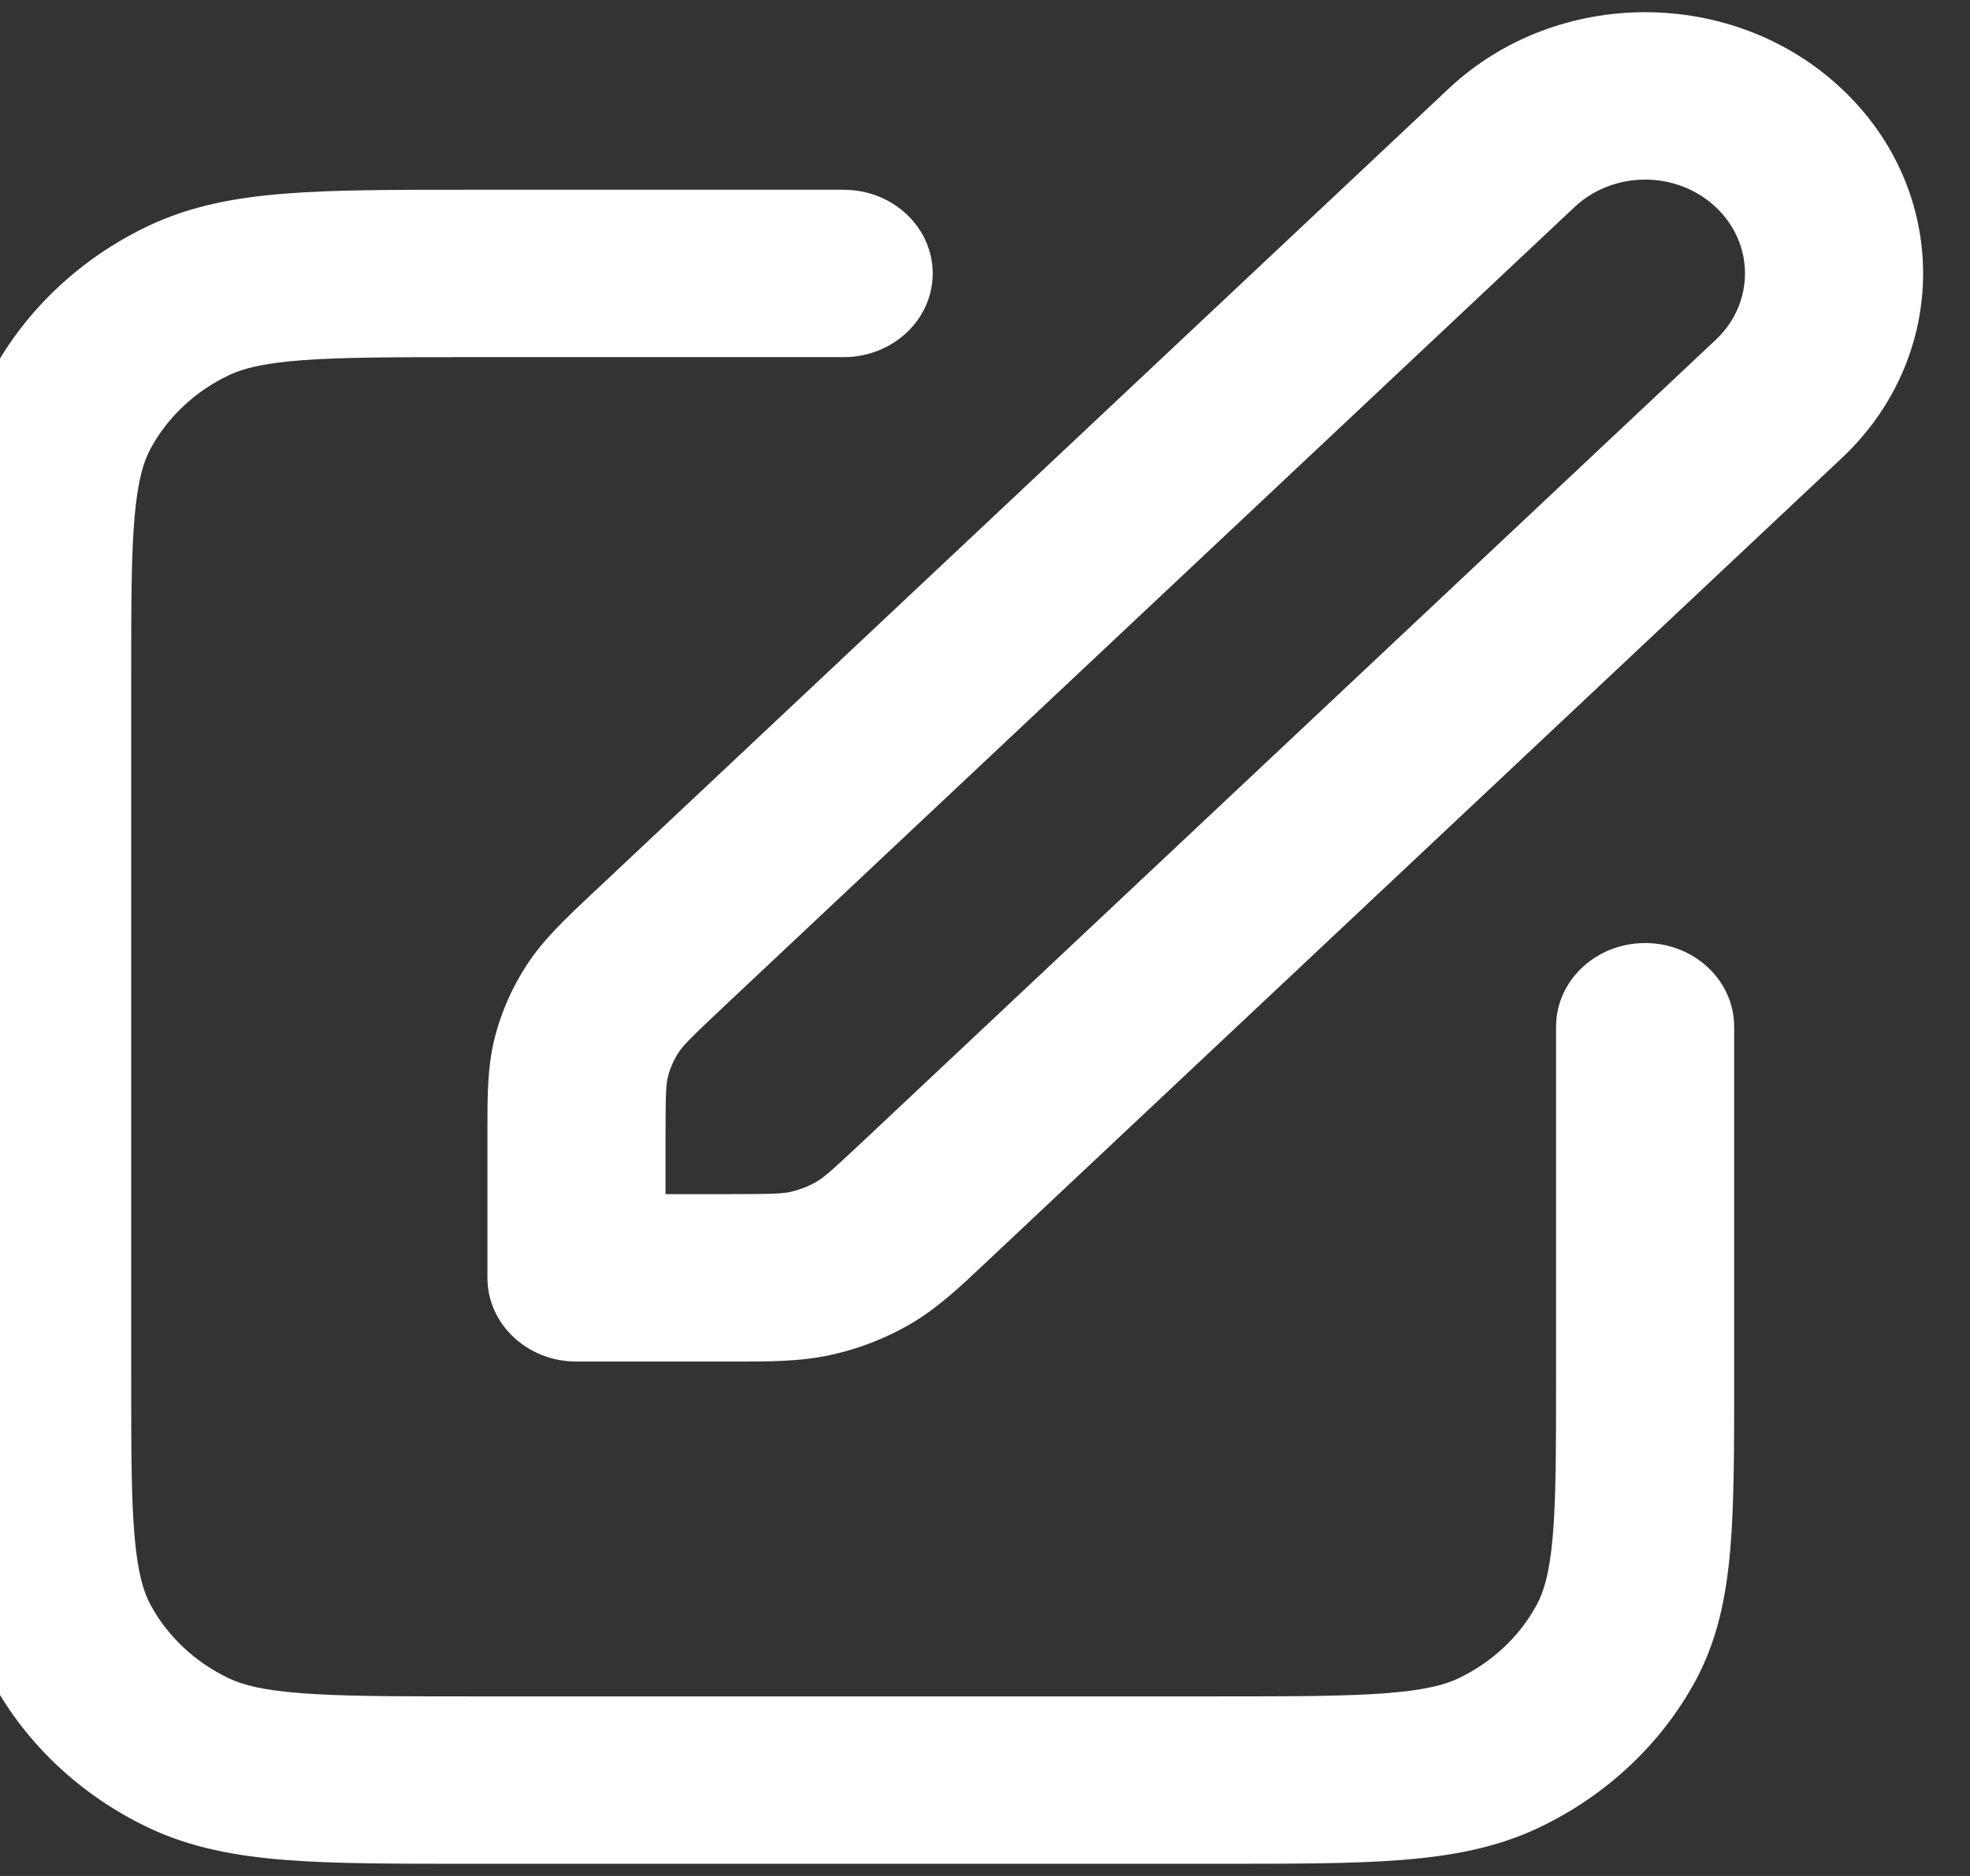 <svg width="42" height="40" viewBox="0 0 42 40" fill="none" xmlns="http://www.w3.org/2000/svg" xmlns:xlink="http://www.w3.org/1999/xlink">
<rect x="0" y="0" width="42" height="40" fill="#333333" stroke="none"/>
<path d="M30.883,1.892C33.198,-0.284 36.95,-0.284 39.264,1.892C41.579,4.067 41.579,7.594 39.264,9.77L21.108,26.836C21.071,26.872 21.033,26.907 20.996,26.942C20.451,27.456 19.969,27.909 19.389,28.243C18.88,28.536 18.324,28.753 17.743,28.884C17.081,29.033 16.4,29.033 15.628,29.032C15.575,29.032 15.523,29.032 15.47,29.032L12.29,29.032C11.242,29.032 10.392,28.233 10.392,27.247L10.392,24.259C10.392,24.209 10.392,24.159 10.392,24.11C10.391,23.384 10.39,22.743 10.549,22.122C10.689,21.575 10.919,21.053 11.231,20.574C11.587,20.029 12.069,19.576 12.615,19.063C12.652,19.029 12.69,18.994 12.727,18.958L30.883,1.892ZM36.579,4.416C35.748,3.634 34.4,3.634 33.568,4.416L15.412,21.482C14.692,22.16 14.559,22.301 14.469,22.439C14.365,22.599 14.288,22.773 14.241,22.955C14.201,23.112 14.189,23.301 14.189,24.259L14.189,25.462L15.47,25.462C16.489,25.462 16.689,25.451 16.856,25.413C17.05,25.369 17.235,25.297 17.405,25.199C17.552,25.115 17.703,24.99 18.423,24.312L36.579,7.246C37.411,6.464 37.411,5.197 36.579,4.416ZM9.934,4.046L17.986,4.046C19.035,4.046 19.885,4.845 19.885,5.831C19.885,6.816 19.035,7.615 17.986,7.615L10.012,7.615C8.386,7.615 7.28,7.617 6.426,7.682C5.593,7.746 5.168,7.862 4.871,8.004C4.156,8.347 3.575,8.893 3.211,9.564C3.06,9.843 2.937,10.244 2.869,11.026C2.799,11.829 2.797,12.868 2.797,14.397L2.797,29.389C2.797,30.918 2.799,31.957 2.869,32.76C2.937,33.542 3.06,33.943 3.211,34.222C3.575,34.893 4.156,35.439 4.871,35.782C5.168,35.924 5.593,36.04 6.426,36.103C7.28,36.169 8.386,36.171 10.012,36.171L25.96,36.171C27.587,36.171 28.692,36.169 29.547,36.103C30.379,36.04 30.805,35.924 31.102,35.782C31.816,35.439 32.397,34.893 32.761,34.222C32.913,33.943 33.036,33.542 33.104,32.76C33.174,31.957 33.175,30.918 33.175,29.389L33.175,21.893C33.175,20.907 34.025,20.108 35.074,20.108C36.122,20.108 36.972,20.907 36.972,21.893L36.972,29.462C36.972,30.899 36.972,32.085 36.888,33.051C36.801,34.054 36.614,34.976 36.145,35.842C35.416,37.185 34.255,38.277 32.826,38.962C31.904,39.403 30.923,39.579 29.856,39.661C28.828,39.74 27.567,39.74 26.039,39.74L9.934,39.74C8.405,39.74 7.144,39.74 6.116,39.661C5.049,39.579 4.068,39.403 3.147,38.962C1.718,38.277 0.556,37.185 -0.172,35.842C-0.642,34.976 -0.829,34.054 -0.916,33.051C-1,32.085 -1,30.899 -1,29.462L-1,14.323C-1,12.887 -1,11.701 -0.916,10.735C-0.829,9.732 -0.642,8.81 -0.172,7.944C0.556,6.601 1.718,5.508 3.147,4.824C4.068,4.383 5.049,4.207 6.116,4.125C7.144,4.046 8.405,4.046 9.934,4.046Z" clip-rule="evenodd" fill-rule="evenodd" fill="#FFFFFF"/>
</svg>
